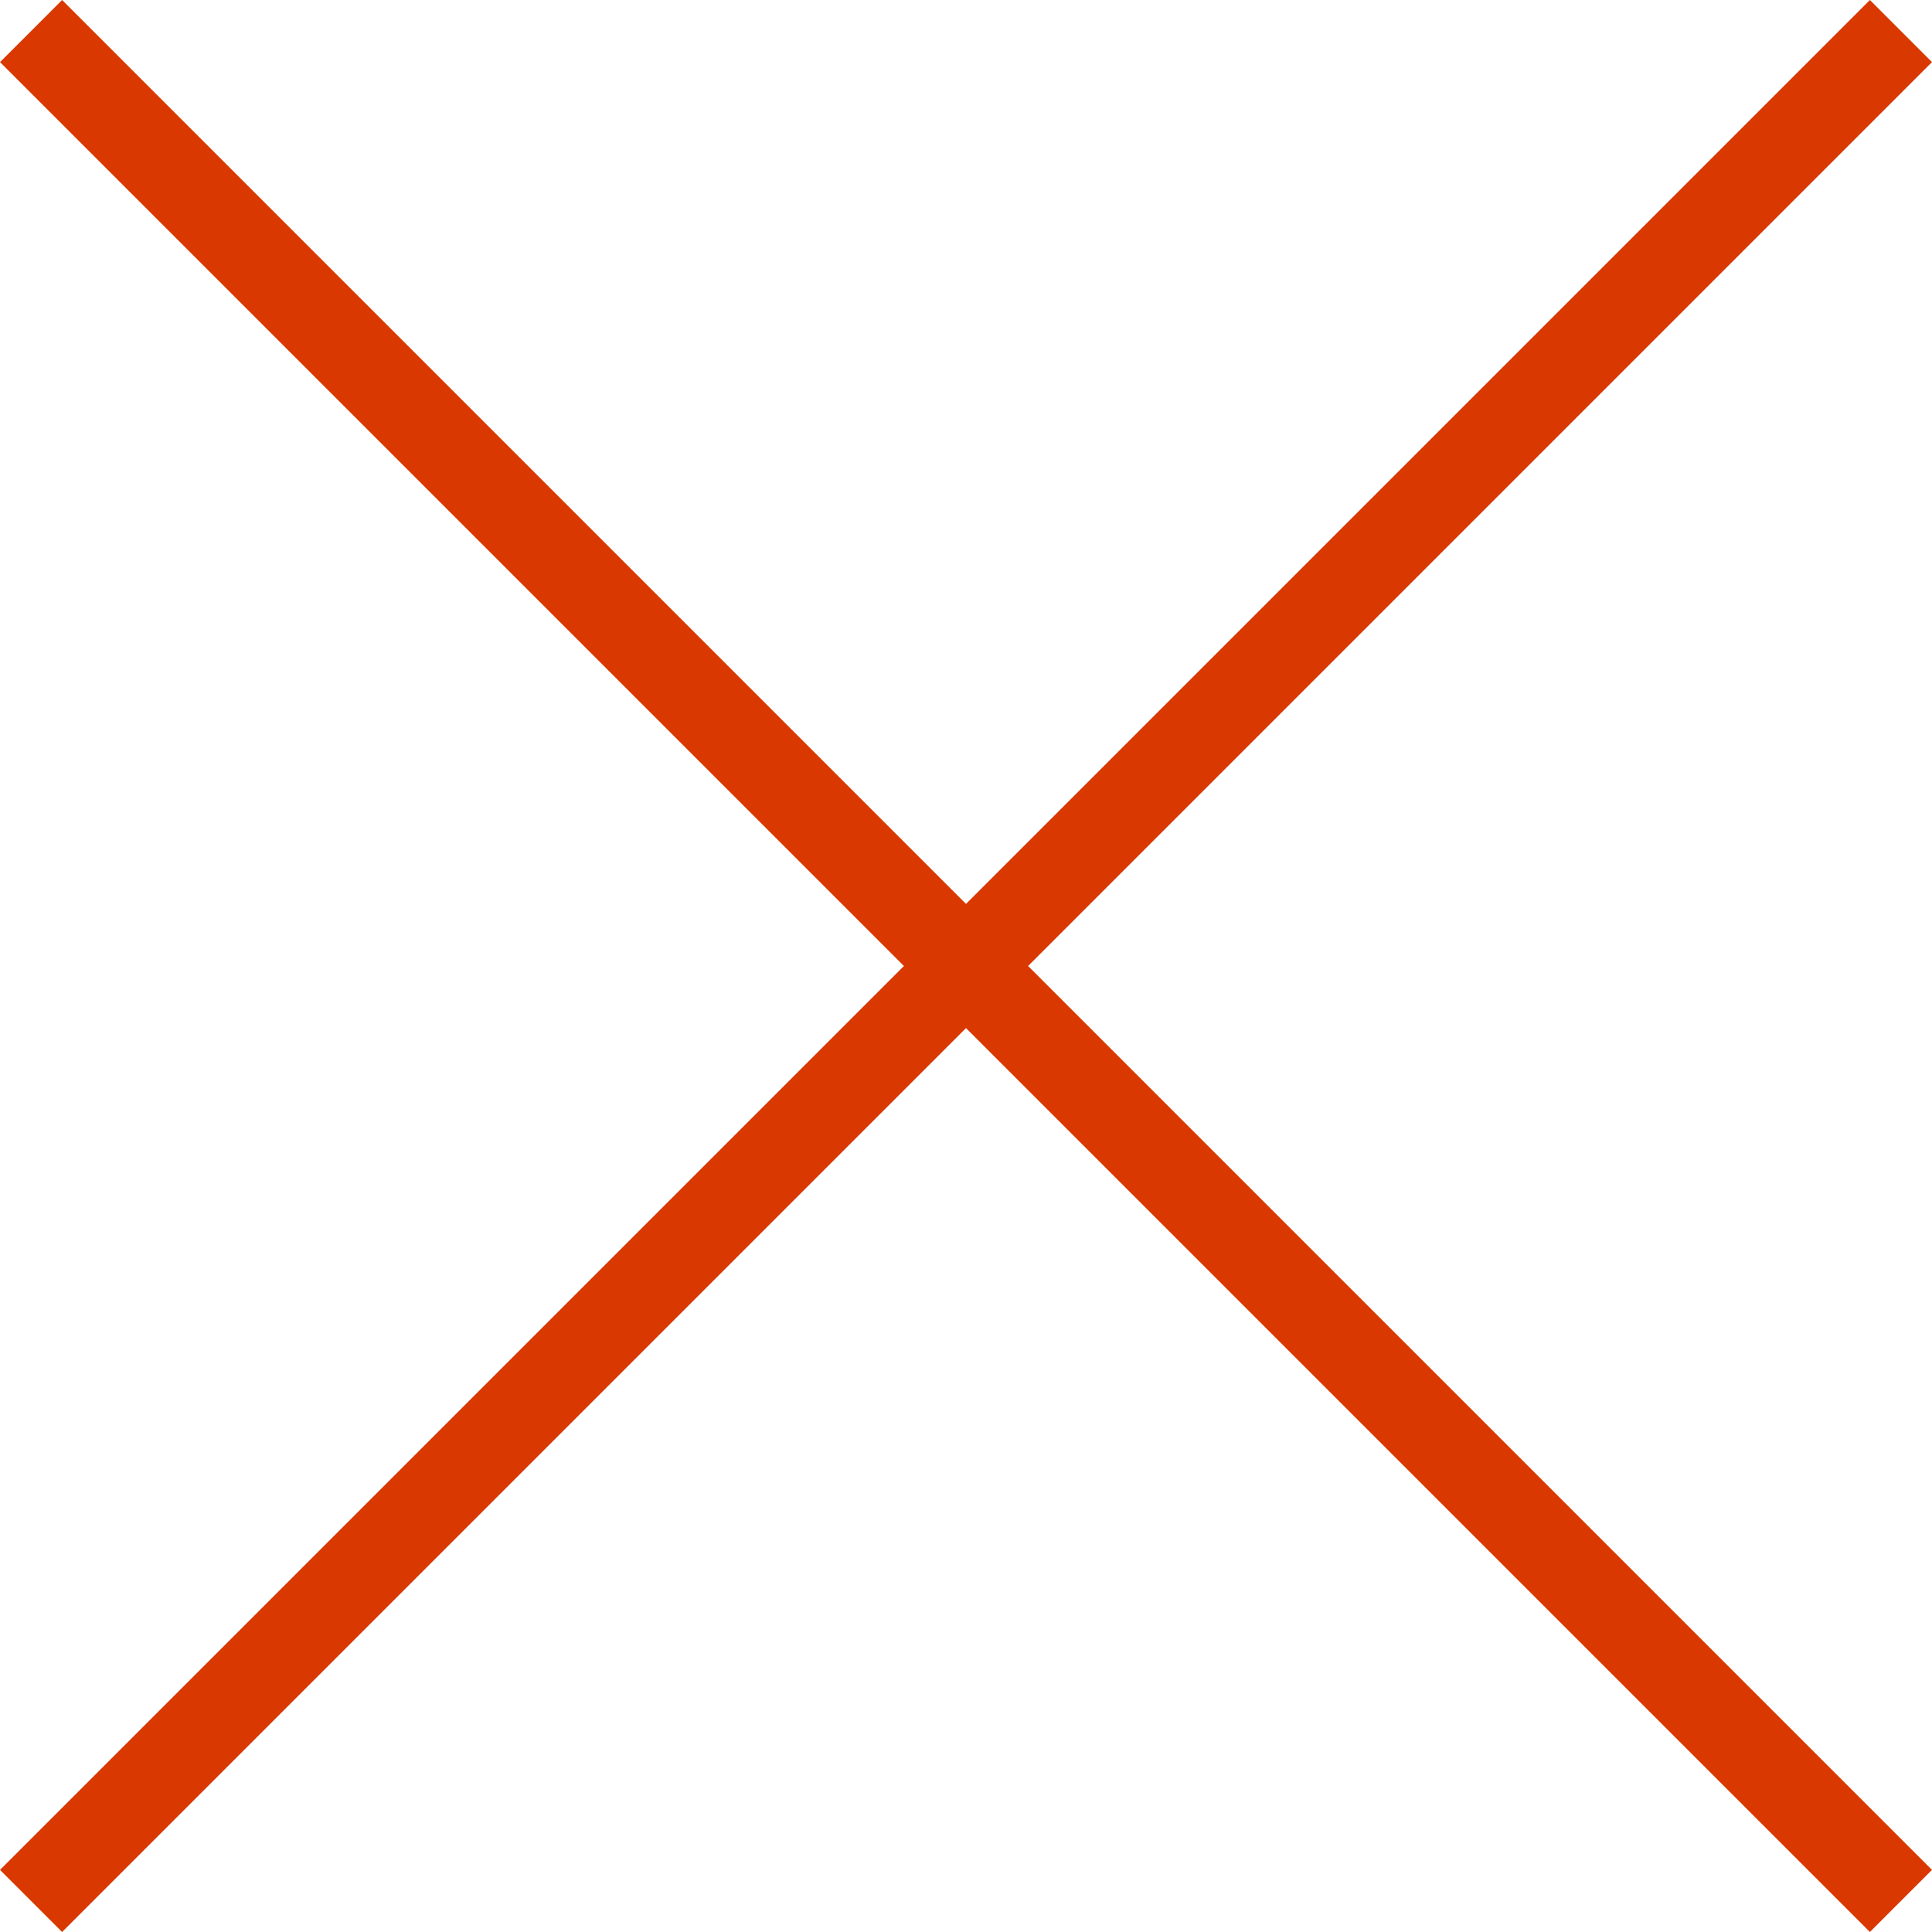 <svg width="14" height="14" viewBox="0 0 14 14" fill="none" xmlns="http://www.w3.org/2000/svg">
<path fill-rule="evenodd" clip-rule="evenodd" d="M7 6.55L13.55 0L14 0.45L7.45 7L14 13.55L13.55 14L7 7.45L0.45 14L0 13.55L6.55 7L0 0.45L0.45 0L7 6.55Z" fill="#D93900"/>
</svg>
